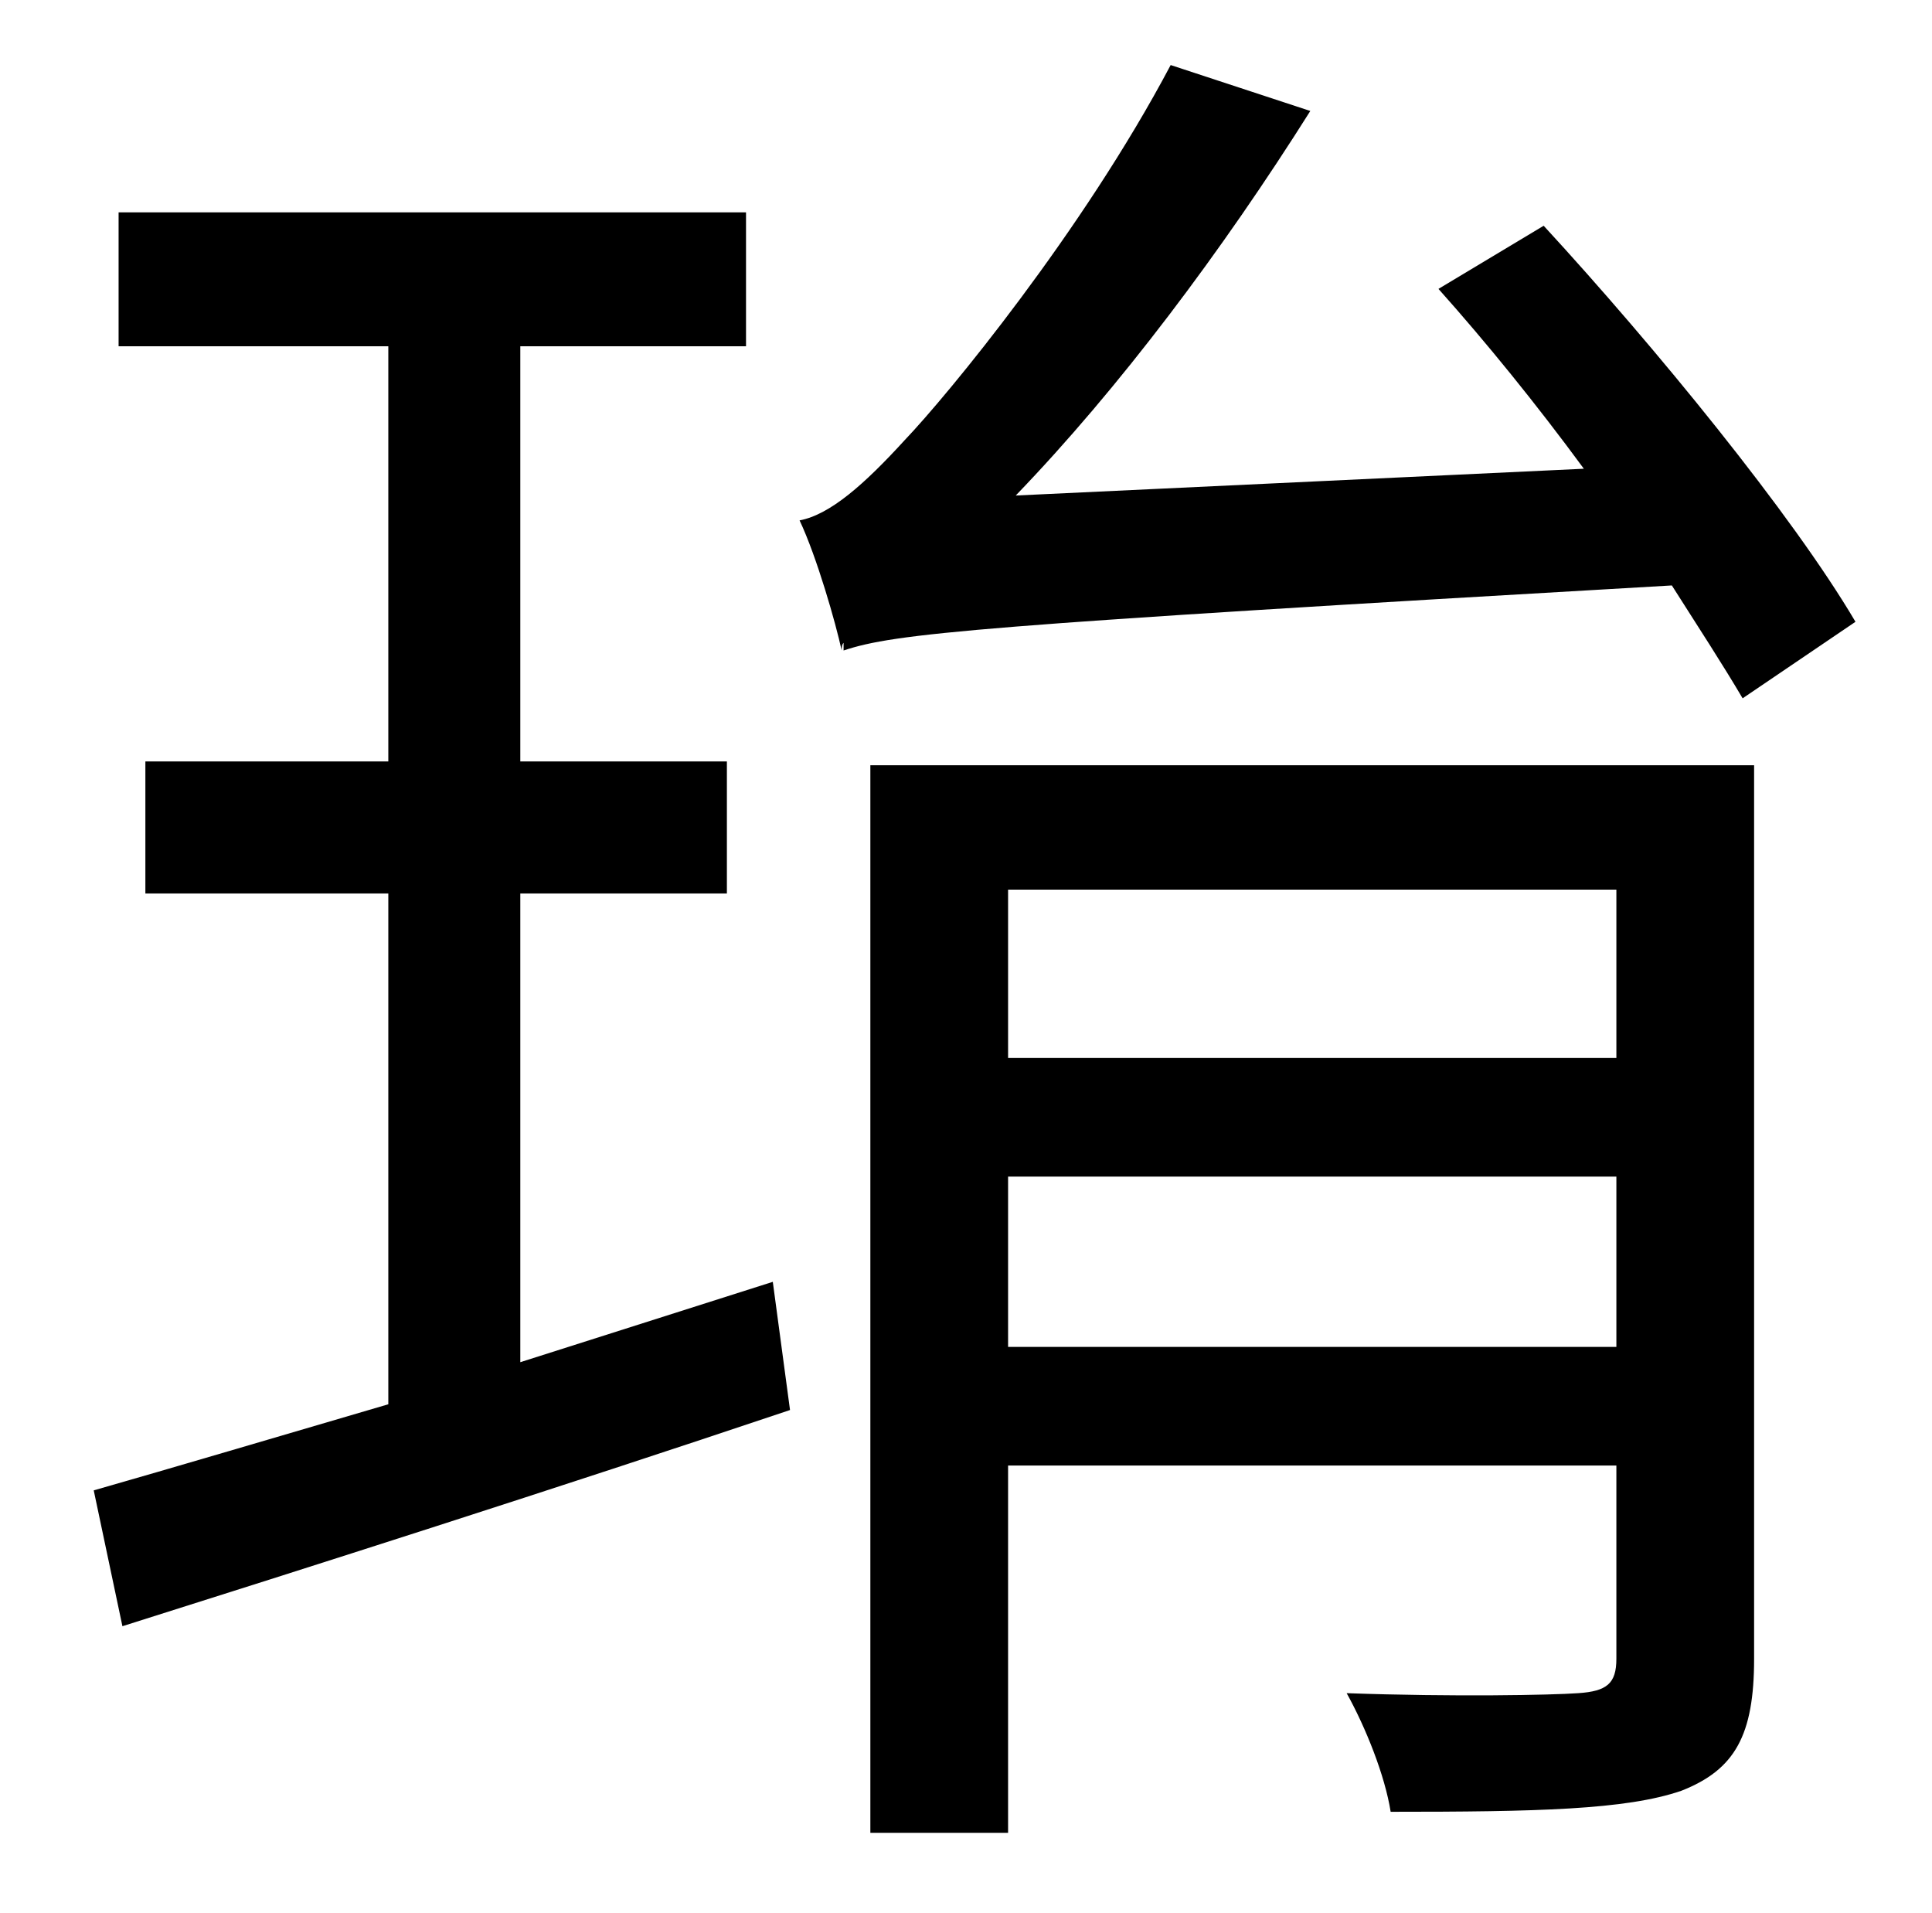 <?xml version="1.0" standalone="no"?>
<!DOCTYPE svg PUBLIC "-//W3C//DTD SVG 1.1//EN" "http://www.w3.org/Graphics/SVG/1.1/DTD/svg11.dtd" >
<svg xmlns="http://www.w3.org/2000/svg" xmlns:xlink="http://www.w3.org/1999/xlink" version="1.1" viewBox="-10 0 1010 1000">
   <path fill="currentColor"
d="M262 712l132 -42l9 67c-122 41 -254 83 -349 113l-15 -71c42 -12 96 -28 154 -45v-267h-127v-69h127v-217h-141v-70h328v70h-118v217h108v69h-108v245zM960 325l-59 40c-10 -17 -23 -37 -37 -59c-364 21 -406 25 -433 34v-4c-1 1 -1 3 -1 4c-3 -14 -13 -49 -22 -68
c16 -3 34 -19 55 -42c22 -23 93 -109 139 -196l73 24c-46 73 -100 145 -154 201l297 -14c-25 -34 -51 -66 -76 -94l55 -33c58 63 130 151 163 207zM517 704h318v-89h-318v89zM835 465h-318v88h318v-88zM907 400v467c0 40 -10 58 -38 69c-29 10 -76 11 -152 11
c-3 -19 -13 -44 -23 -62c56 2 107 1 121 0c15 -1 20 -5 20 -18v-101h-318v192h-72v-558h462z" />
</svg>
